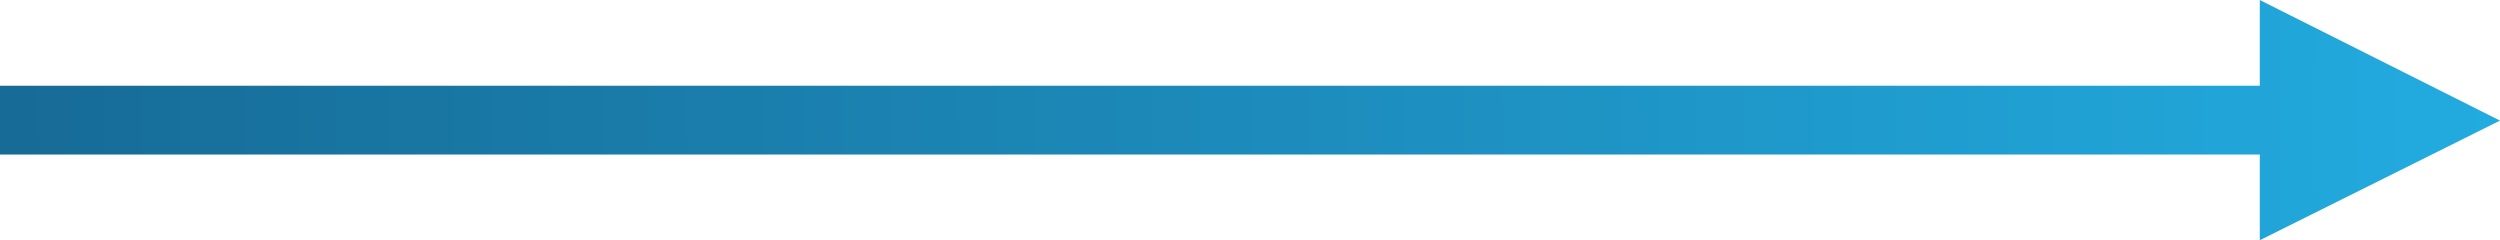 <?xml version="1.0" encoding="UTF-8"?>
<!DOCTYPE svg PUBLIC "-//W3C//DTD SVG 1.1//EN" "http://www.w3.org/Graphics/SVG/1.1/DTD/svg11.dtd">
<!-- Creator: CorelDRAW 2019 (64-Bit) -->
<svg xmlns="http://www.w3.org/2000/svg" xml:space="preserve" width="17.201mm" height="1.653mm" version="1.1" style="shape-rendering:geometricPrecision; text-rendering:geometricPrecision; image-rendering:optimizeQuality; fill-rule:evenodd; clip-rule:evenodd"
viewBox="0 0 26.54 2.55"
 xmlns:xlink="http://www.w3.org/1999/xlink"
 xmlns:xodm="http://www.corel.com/coreldraw/odm/2003">
 <defs>
  <style type="text/css">
   <![CDATA[
    .fil0 {fill:url(#id0)}
   ]]>
  </style>
  <linearGradient id="id0" gradientUnits="userSpaceOnUse" x1="-1.59" y1="1.43" x2="28.13" y2="1.2">
   <stop offset="0" style="stop-opacity:1; stop-color:#166792"/>
   <stop offset="1" style="stop-opacity:1; stop-color:#23AFE4"/>
  </linearGradient>
 </defs>
 <g id="Слой_x0020_1">
  <polygon class="fil0" points="23.99,0.91 -0,0.91 -0,1.64 23.99,1.64 23.99,2.55 26.54,1.28 23.99,0 "/>
 </g>
</svg>
